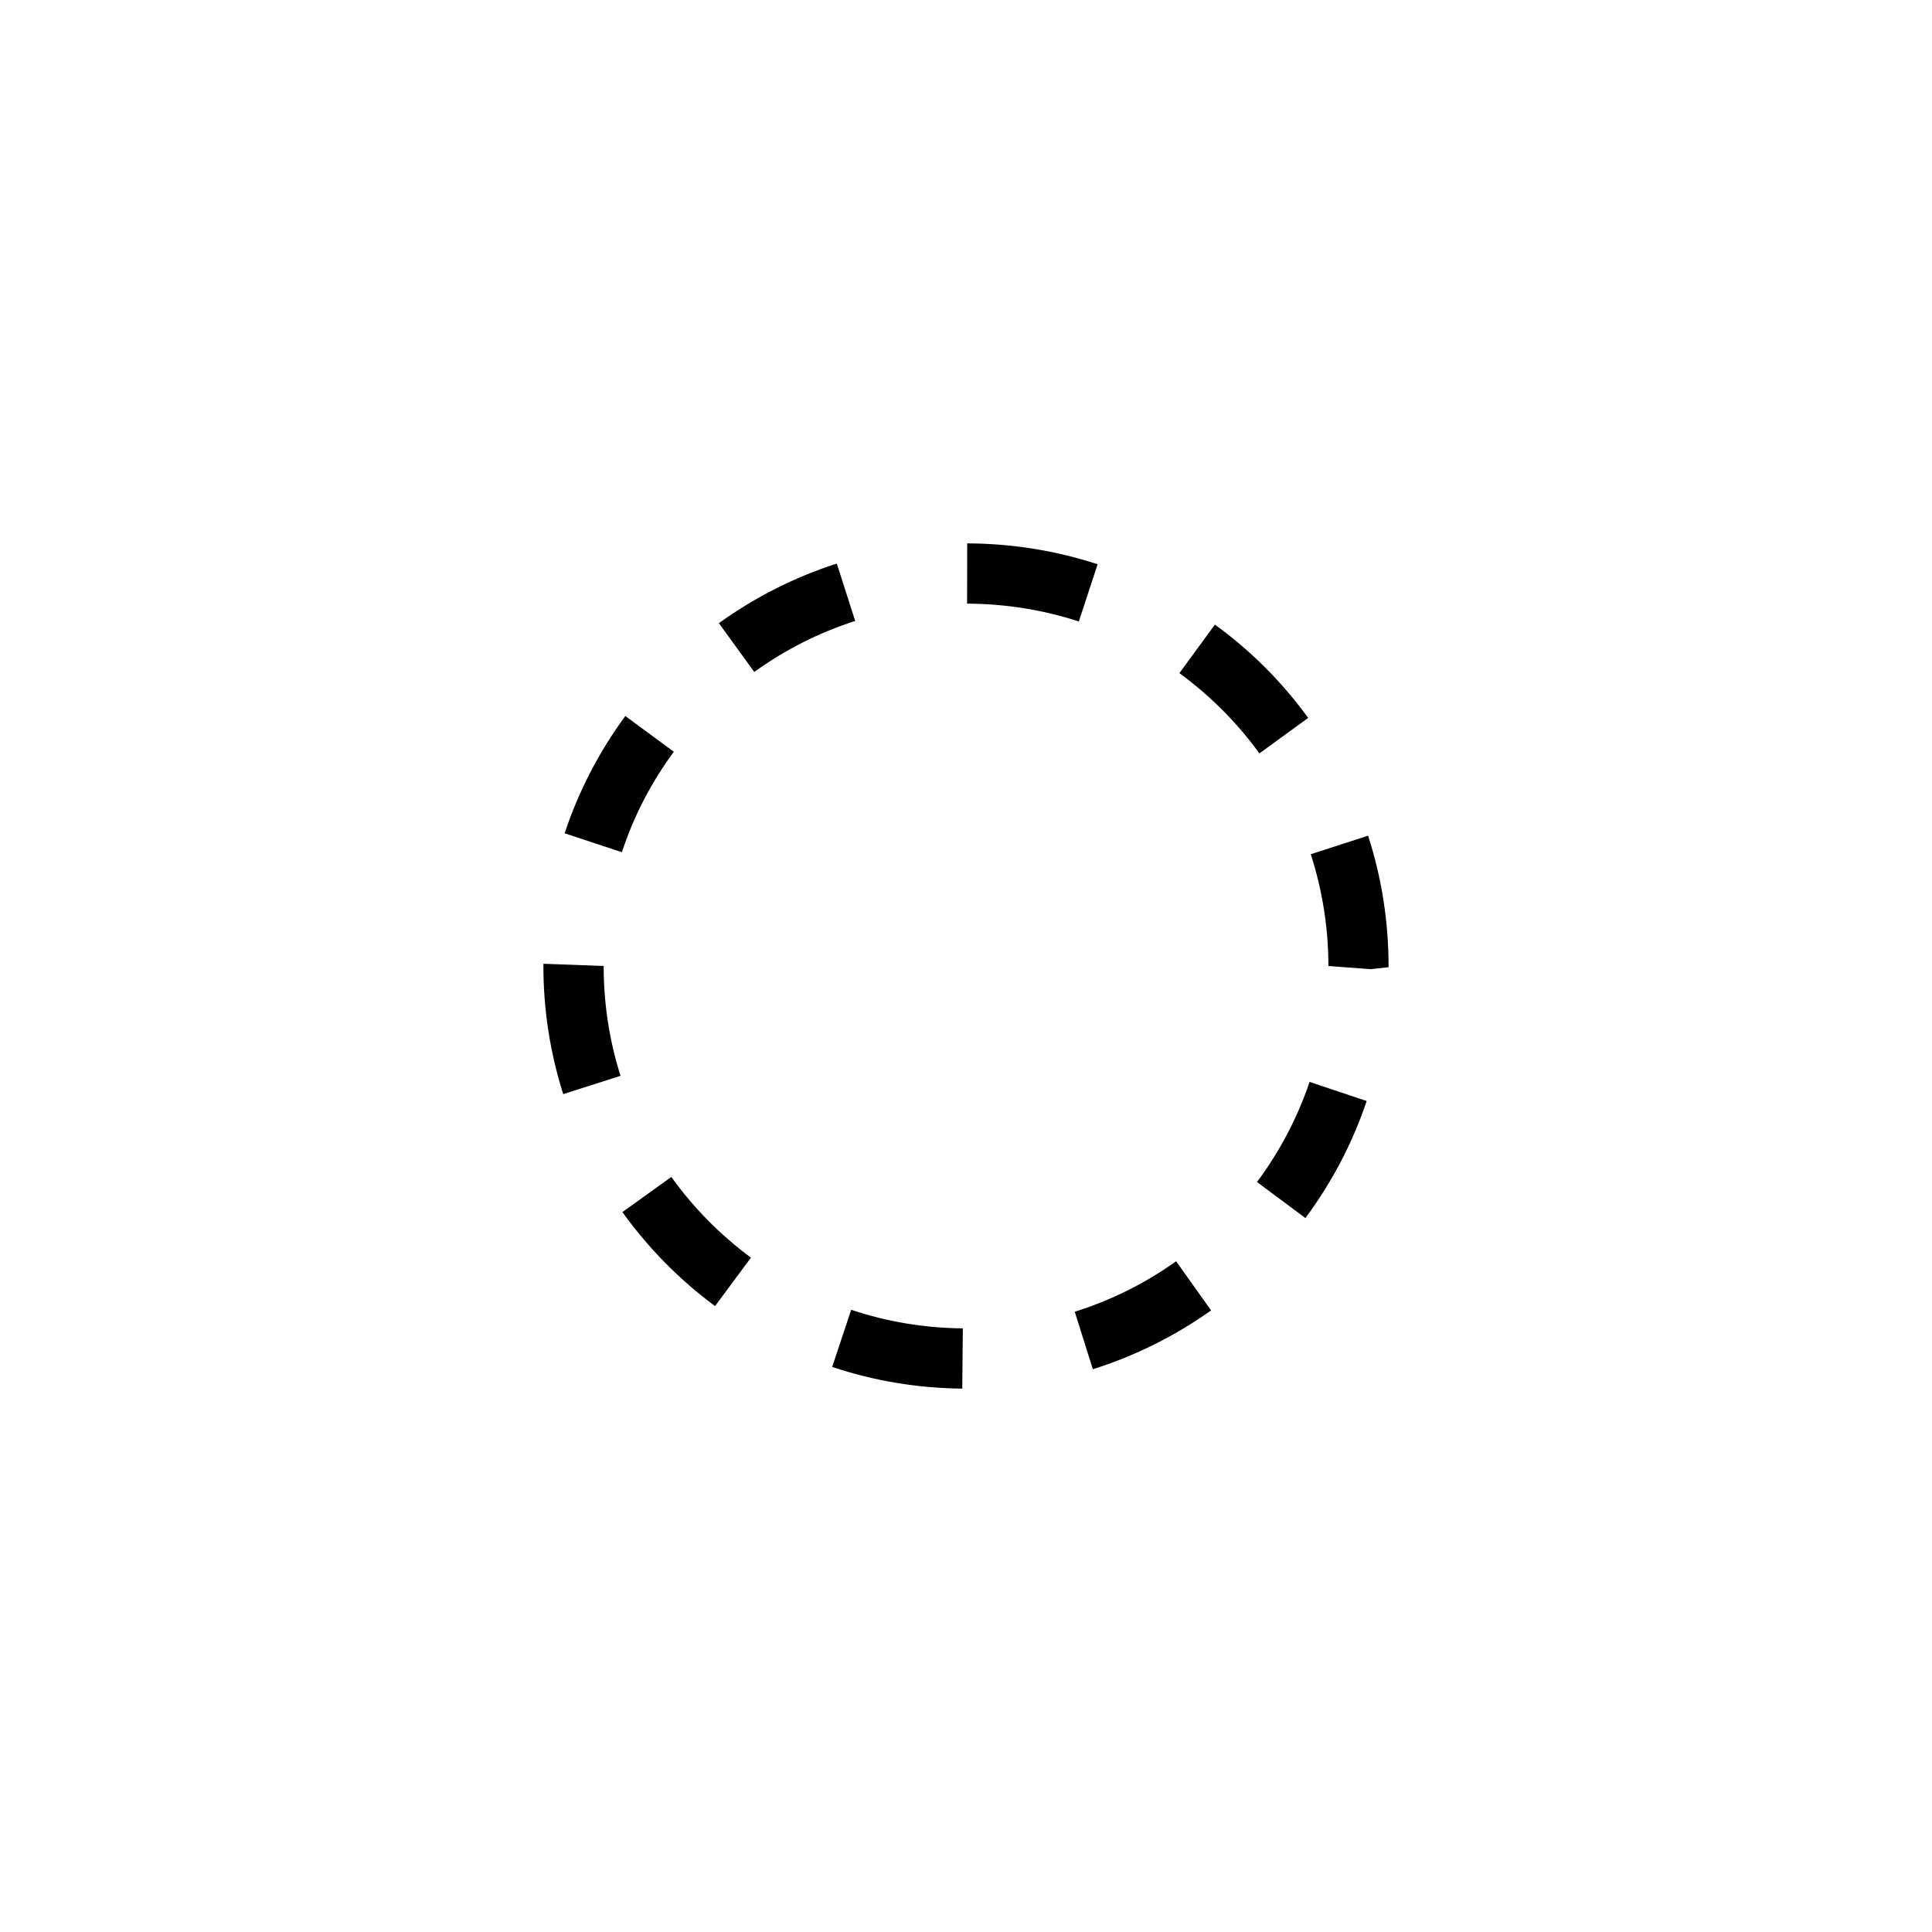 <?xml version="1.0" encoding="utf-8"?>
<!-- Generator: Adobe Illustrator 17.0.0, SVG Export Plug-In . SVG Version: 6.00 Build 0)  -->
<!DOCTYPE svg PUBLIC "-//W3C//DTD SVG 1.1//EN" "http://www.w3.org/Graphics/SVG/1.1/DTD/svg11.dtd">
<svg version="1.1" id="Layer_1" xmlns="http://www.w3.org/2000/svg" xmlns:xlink="http://www.w3.org/1999/xlink" x="0px" y="0px"
	 width="512px" height="512px" viewBox="0 0 512 512" enable-background="new 0 0 512 512" xml:space="preserve">
<g>
	<path d="M177.914,311.906l-12.969,9.312c6.844,9.516,15.094,17.922,24.547,24.906l9.516-12.828
		C190.883,327.281,183.789,320.094,177.914,311.906z"/>
	<path d="M144.008,255.406V256c0,11.578,1.766,23,5.25,33.953l15.188-4.844c-2.969-9.375-4.469-19.172-4.469-29.109L144.008,255.406
		z"/>
	<path d="M165.711,189.75c-6.953,9.469-12.375,19.938-16.078,31.078l15.172,5.016c3.141-9.562,7.797-18.531,13.766-26.625
		L165.711,189.75z"/>
	<path d="M220.539,362.25c11.078,3.719,22.688,5.625,34.469,5.75l0.156-15.969c-10.125-0.094-20.062-1.734-29.594-4.922
		L220.539,362.25z"/>
	<path d="M221.758,149.344c-11.156,3.594-21.672,8.922-31.25,15.797l9.375,12.938c8.156-5.891,17.172-10.453,26.75-13.516
		L221.758,149.344z"/>
	<path d="M290.883,149.531c-11.109-3.625-22.719-5.484-34.562-5.531l-0.031,15.969c10.125,0.047,20.109,1.625,29.609,4.734
		L290.883,149.531z"/>
	<path d="M333.117,313.25l12.828,9.547c7.031-9.469,12.5-19.891,16.234-31.016l-15.125-5.062
		C343.836,296.203,339.164,305.125,333.117,313.25z"/>
	<path d="M362.555,221.469l-15.188,4.906c3.078,9.562,4.672,19.516,4.672,29.625l11.203,0.844l4.75-0.531
		C367.992,244.219,366.164,232.609,362.555,221.469z"/>
	<path d="M284.82,347.625l4.797,15.234c11.188-3.516,21.734-8.766,31.328-15.594l-9.266-13.016
		C303.461,340.109,294.414,344.609,284.82,347.625z"/>
	<path d="M346.68,190.25c-6.875-9.469-15.188-17.812-24.719-24.719l-9.406,12.859c8.156,5.969,15.297,13.125,21.203,21.266
		L346.68,190.25z"/>
</g>
</svg>
